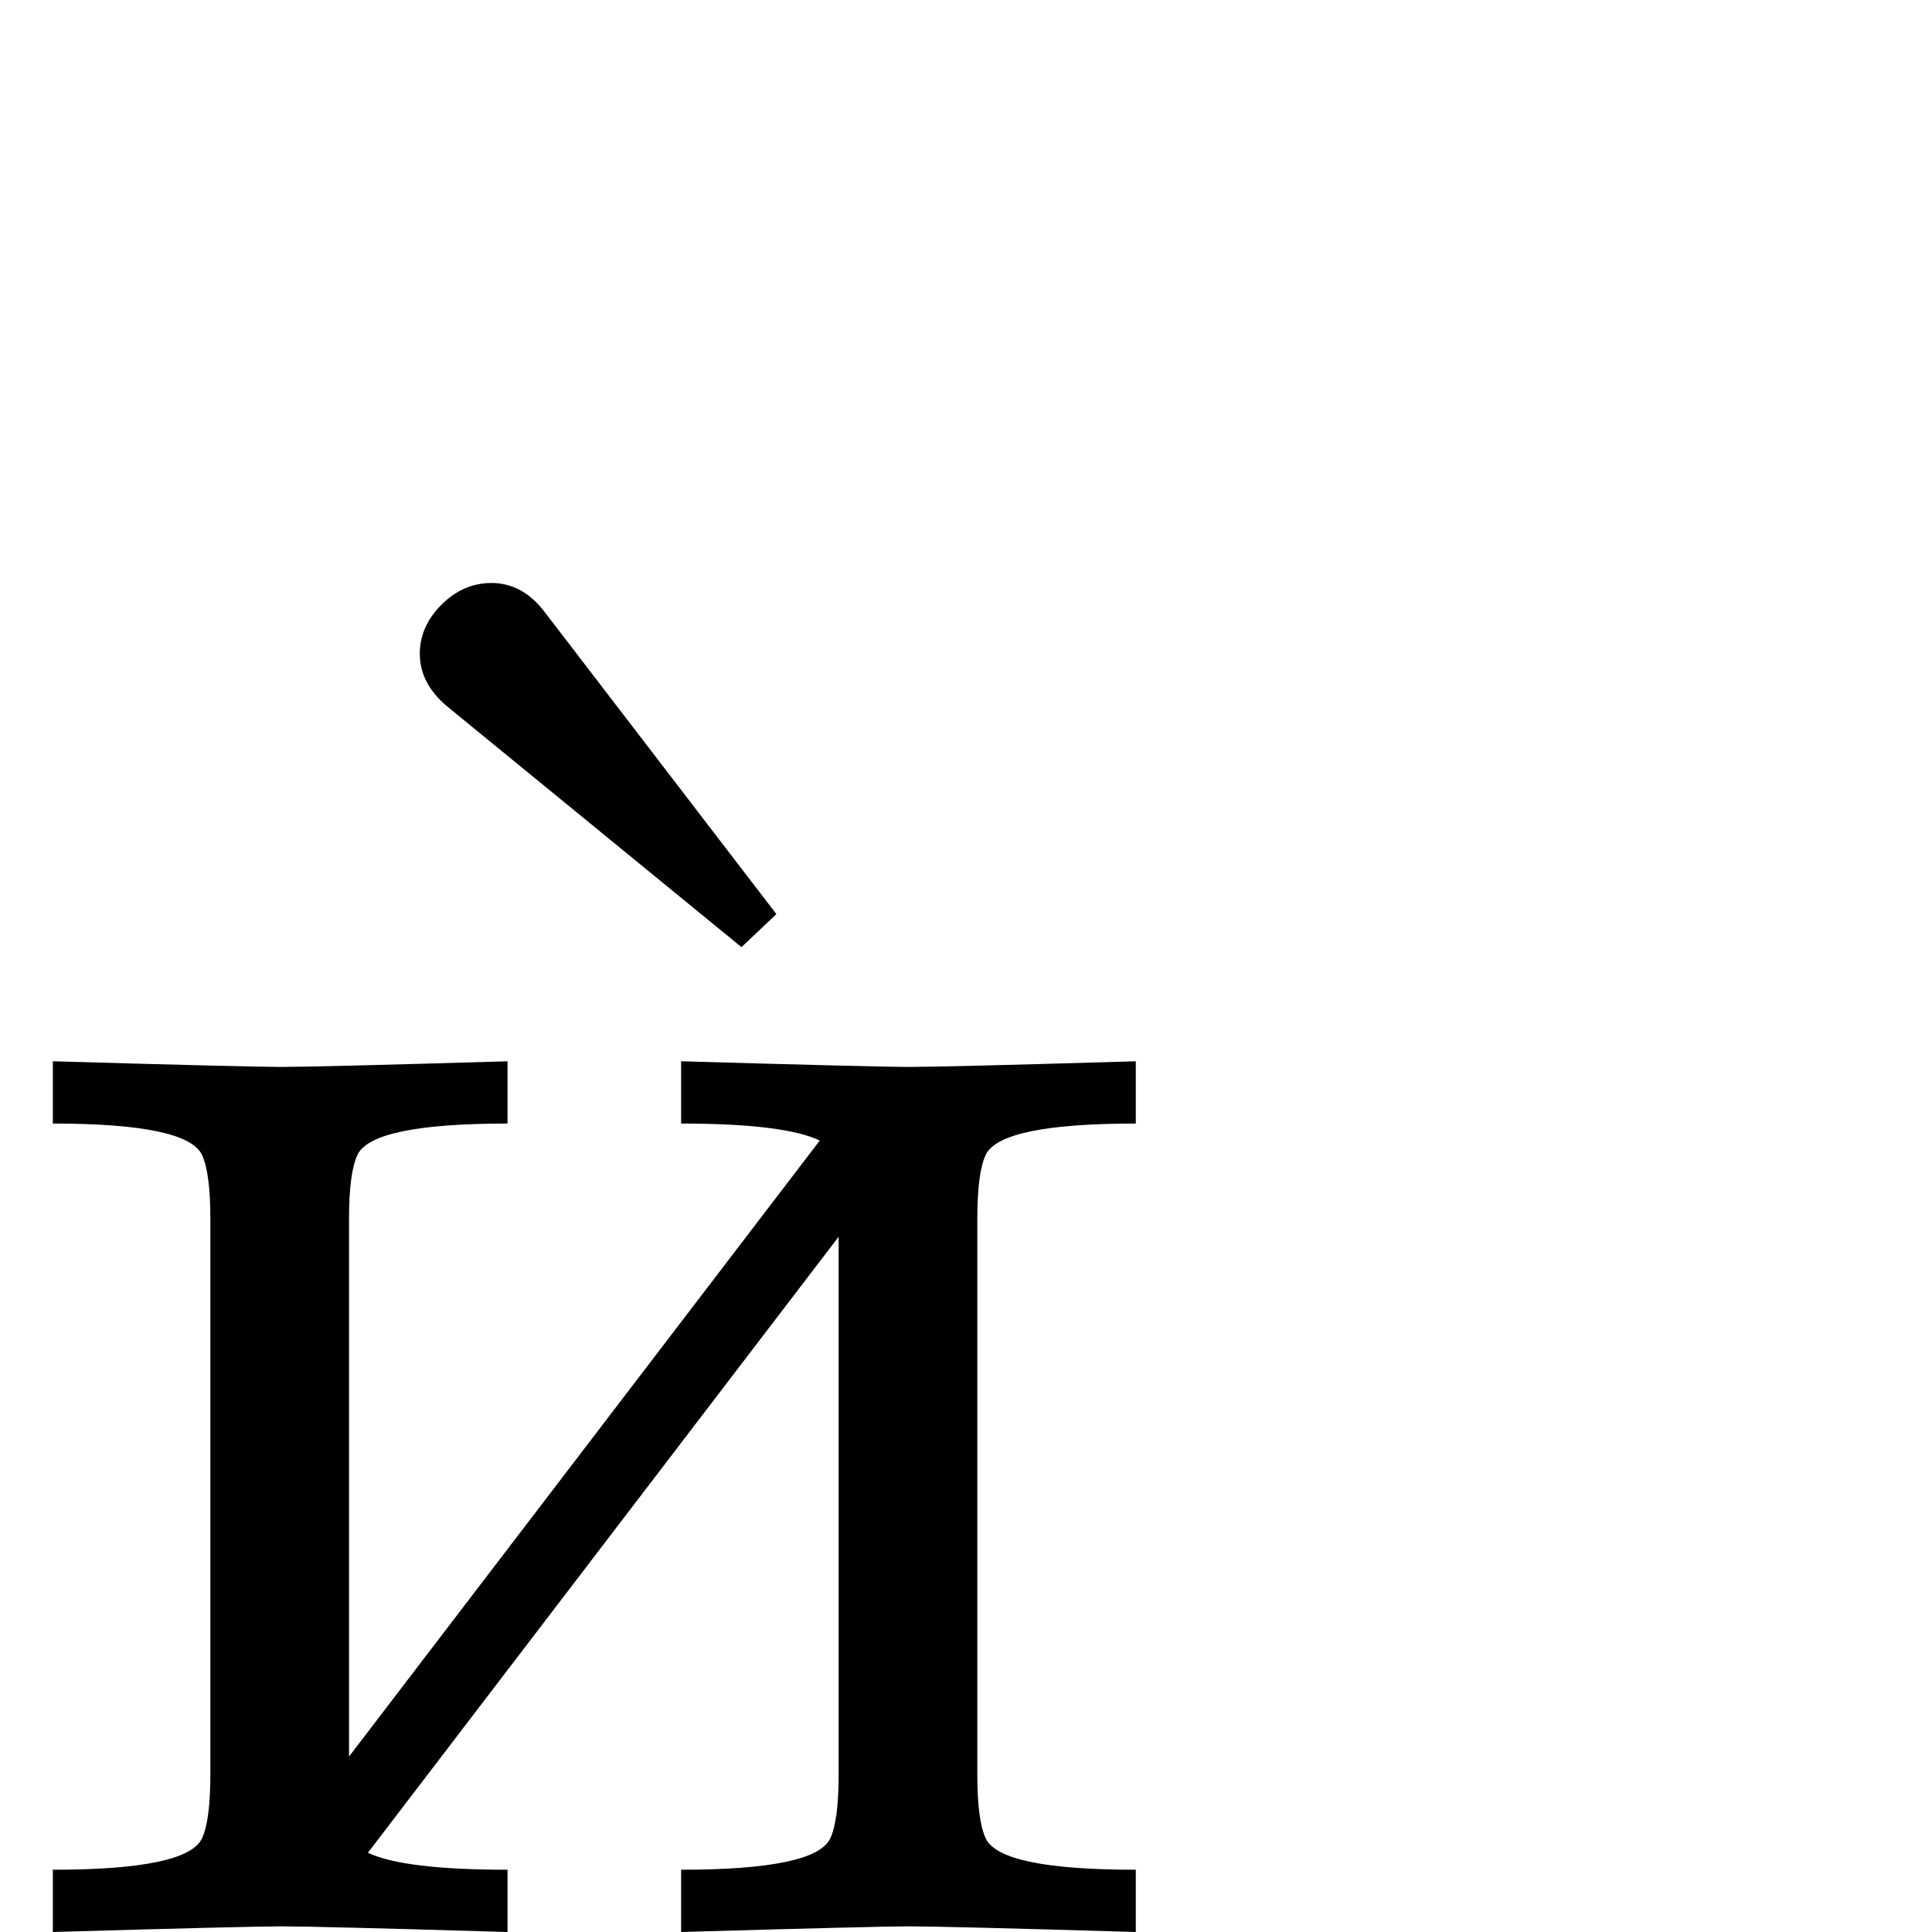 <?xml version="1.0" standalone="no"?>
<!DOCTYPE svg PUBLIC "-//W3C//DTD SVG 1.1//EN" "http://www.w3.org/Graphics/SVG/1.1/DTD/svg11.dtd" >
<svg viewBox="0 -442 2048 2048">
  <g transform="matrix(1 0 0 -1 0 1606)">
   <path fill="currentColor"
d="M823 1079l-37 -35l-313 256q-28 24 -28 55q0 29 23 52t53 23q32 0 55 -29zM1204 0q-203 6 -240 6q-33 0 -242 -6v66q142 0 158 33q9 19 9 68v570l-499 -653q38 -18 148 -18v-66q-203 6 -240 6q-33 0 -242 -6v66q142 0 158 33q9 19 9 68v589q0 49 -9 68q-16 33 -158 33v66
q209 -6 242 -6q37 0 240 6v-66q-143 0 -159 -33q-9 -19 -9 -68v-570l499 653q-38 18 -147 18v66q209 -6 242 -6q37 0 240 6v-66q-143 0 -159 -33q-9 -19 -9 -68v-589q0 -49 9 -68q16 -33 159 -33v-66z" />
  </g>

</svg>
